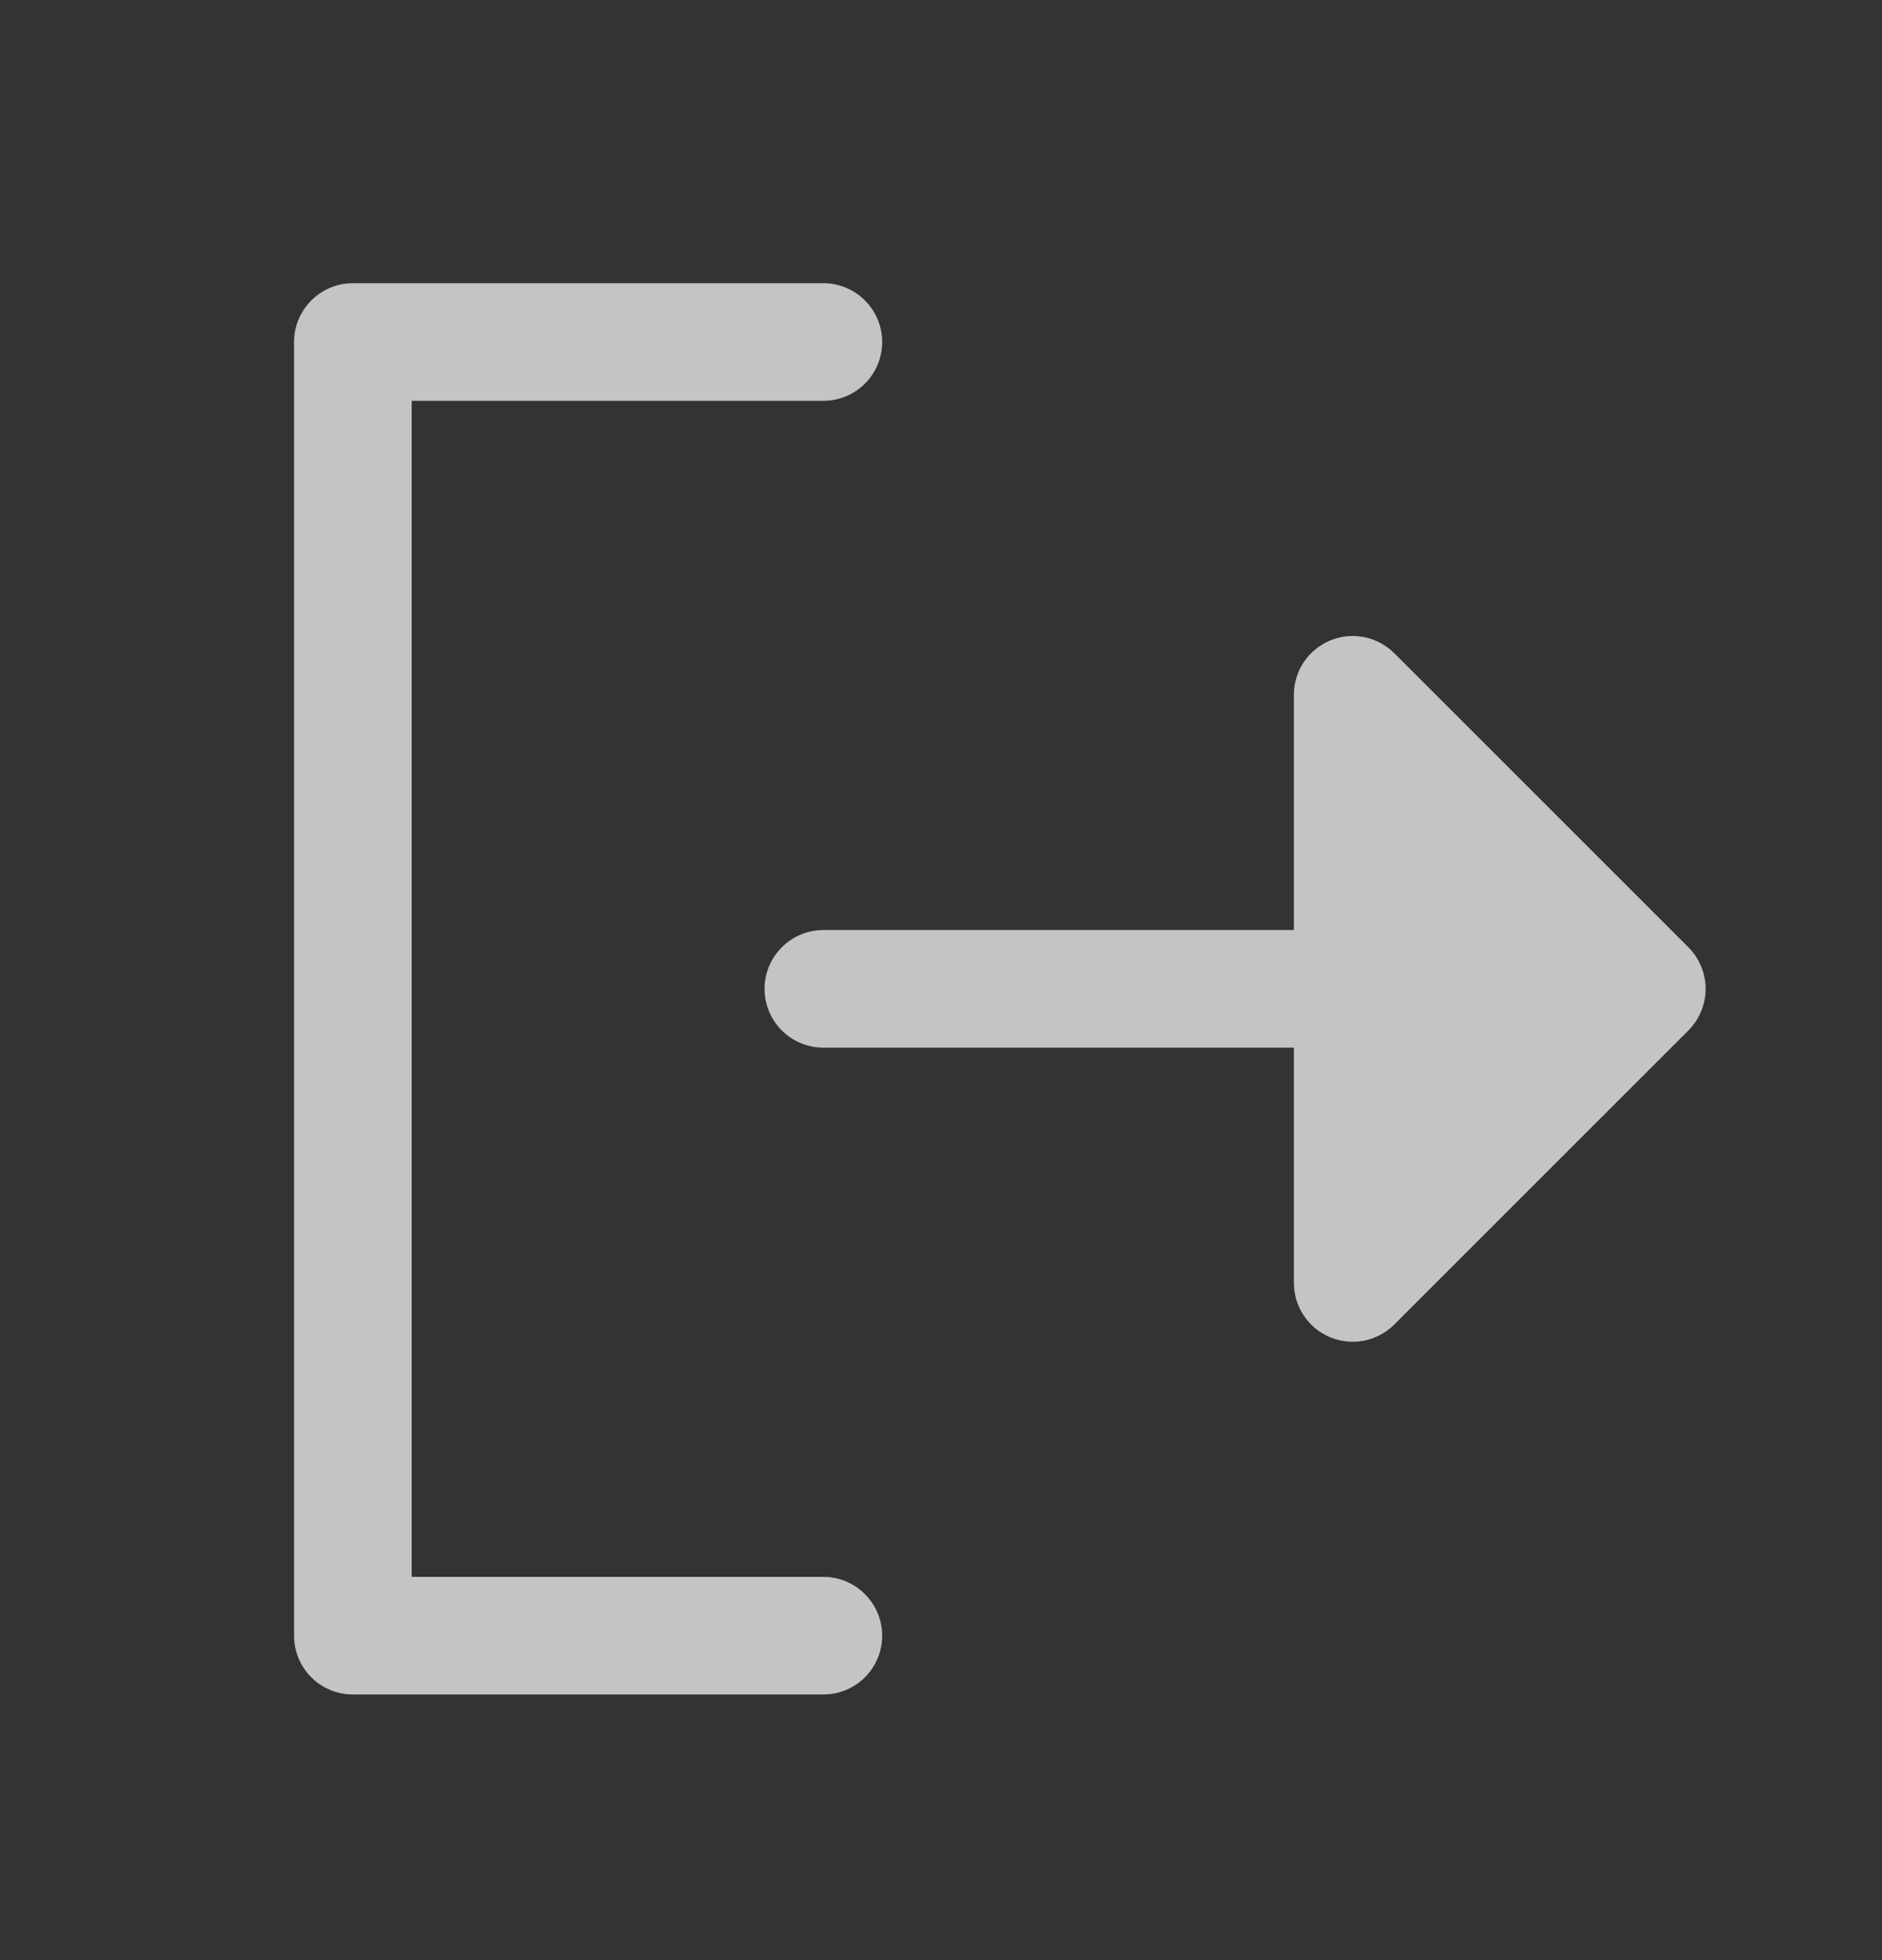 <svg width="24" height="25" viewBox="0 0 24 25" fill="none" xmlns="http://www.w3.org/2000/svg">
<rect x="0" y="0" width="24" height="25" fill="#333333" stroke="none"/>
<g opacity="0.71" clip-path="url(#clip0_1449_3522)">
<path d="M11.25 20.862C11.25 21.061 11.171 21.252 11.03 21.393C10.89 21.533 10.699 21.612 10.5 21.612H4.5C4.301 21.612 4.11 21.533 3.97 21.393C3.829 21.252 3.75 21.061 3.75 20.862V4.362C3.75 4.163 3.829 3.973 3.97 3.832C4.11 3.691 4.301 3.612 4.5 3.612H10.5C10.699 3.612 10.89 3.691 11.03 3.832C11.171 3.973 11.25 4.163 11.25 4.362C11.25 4.561 11.171 4.752 11.03 4.893C10.89 5.033 10.699 5.112 10.5 5.112H5.25V20.112H10.5C10.699 20.112 10.89 20.191 11.03 20.332C11.171 20.473 11.25 20.663 11.25 20.862ZM21.531 12.082L17.781 8.332C17.676 8.227 17.542 8.155 17.396 8.126C17.251 8.097 17.1 8.112 16.963 8.169C16.826 8.226 16.709 8.322 16.626 8.445C16.544 8.569 16.5 8.714 16.5 8.862V11.862H10.5C10.301 11.862 10.11 11.941 9.97 12.082C9.829 12.223 9.75 12.413 9.75 12.612C9.75 12.811 9.829 13.002 9.97 13.143C10.11 13.283 10.301 13.362 10.5 13.362H16.5V16.362C16.5 16.511 16.544 16.656 16.626 16.779C16.709 16.903 16.826 16.999 16.963 17.056C17.1 17.113 17.251 17.127 17.396 17.099C17.542 17.07 17.676 16.998 17.781 16.893L21.531 13.143C21.6 13.073 21.656 12.991 21.693 12.899C21.731 12.809 21.751 12.711 21.751 12.612C21.751 12.514 21.731 12.416 21.693 12.325C21.656 12.234 21.6 12.151 21.531 12.082Z" fill="white"/>
</g>
<defs>
<clipPath id="clip0_1449_3522">
<rect width="24" height="24" fill="white" transform="translate(0 0.612)"/>
</clipPath>
</defs>
</svg>
